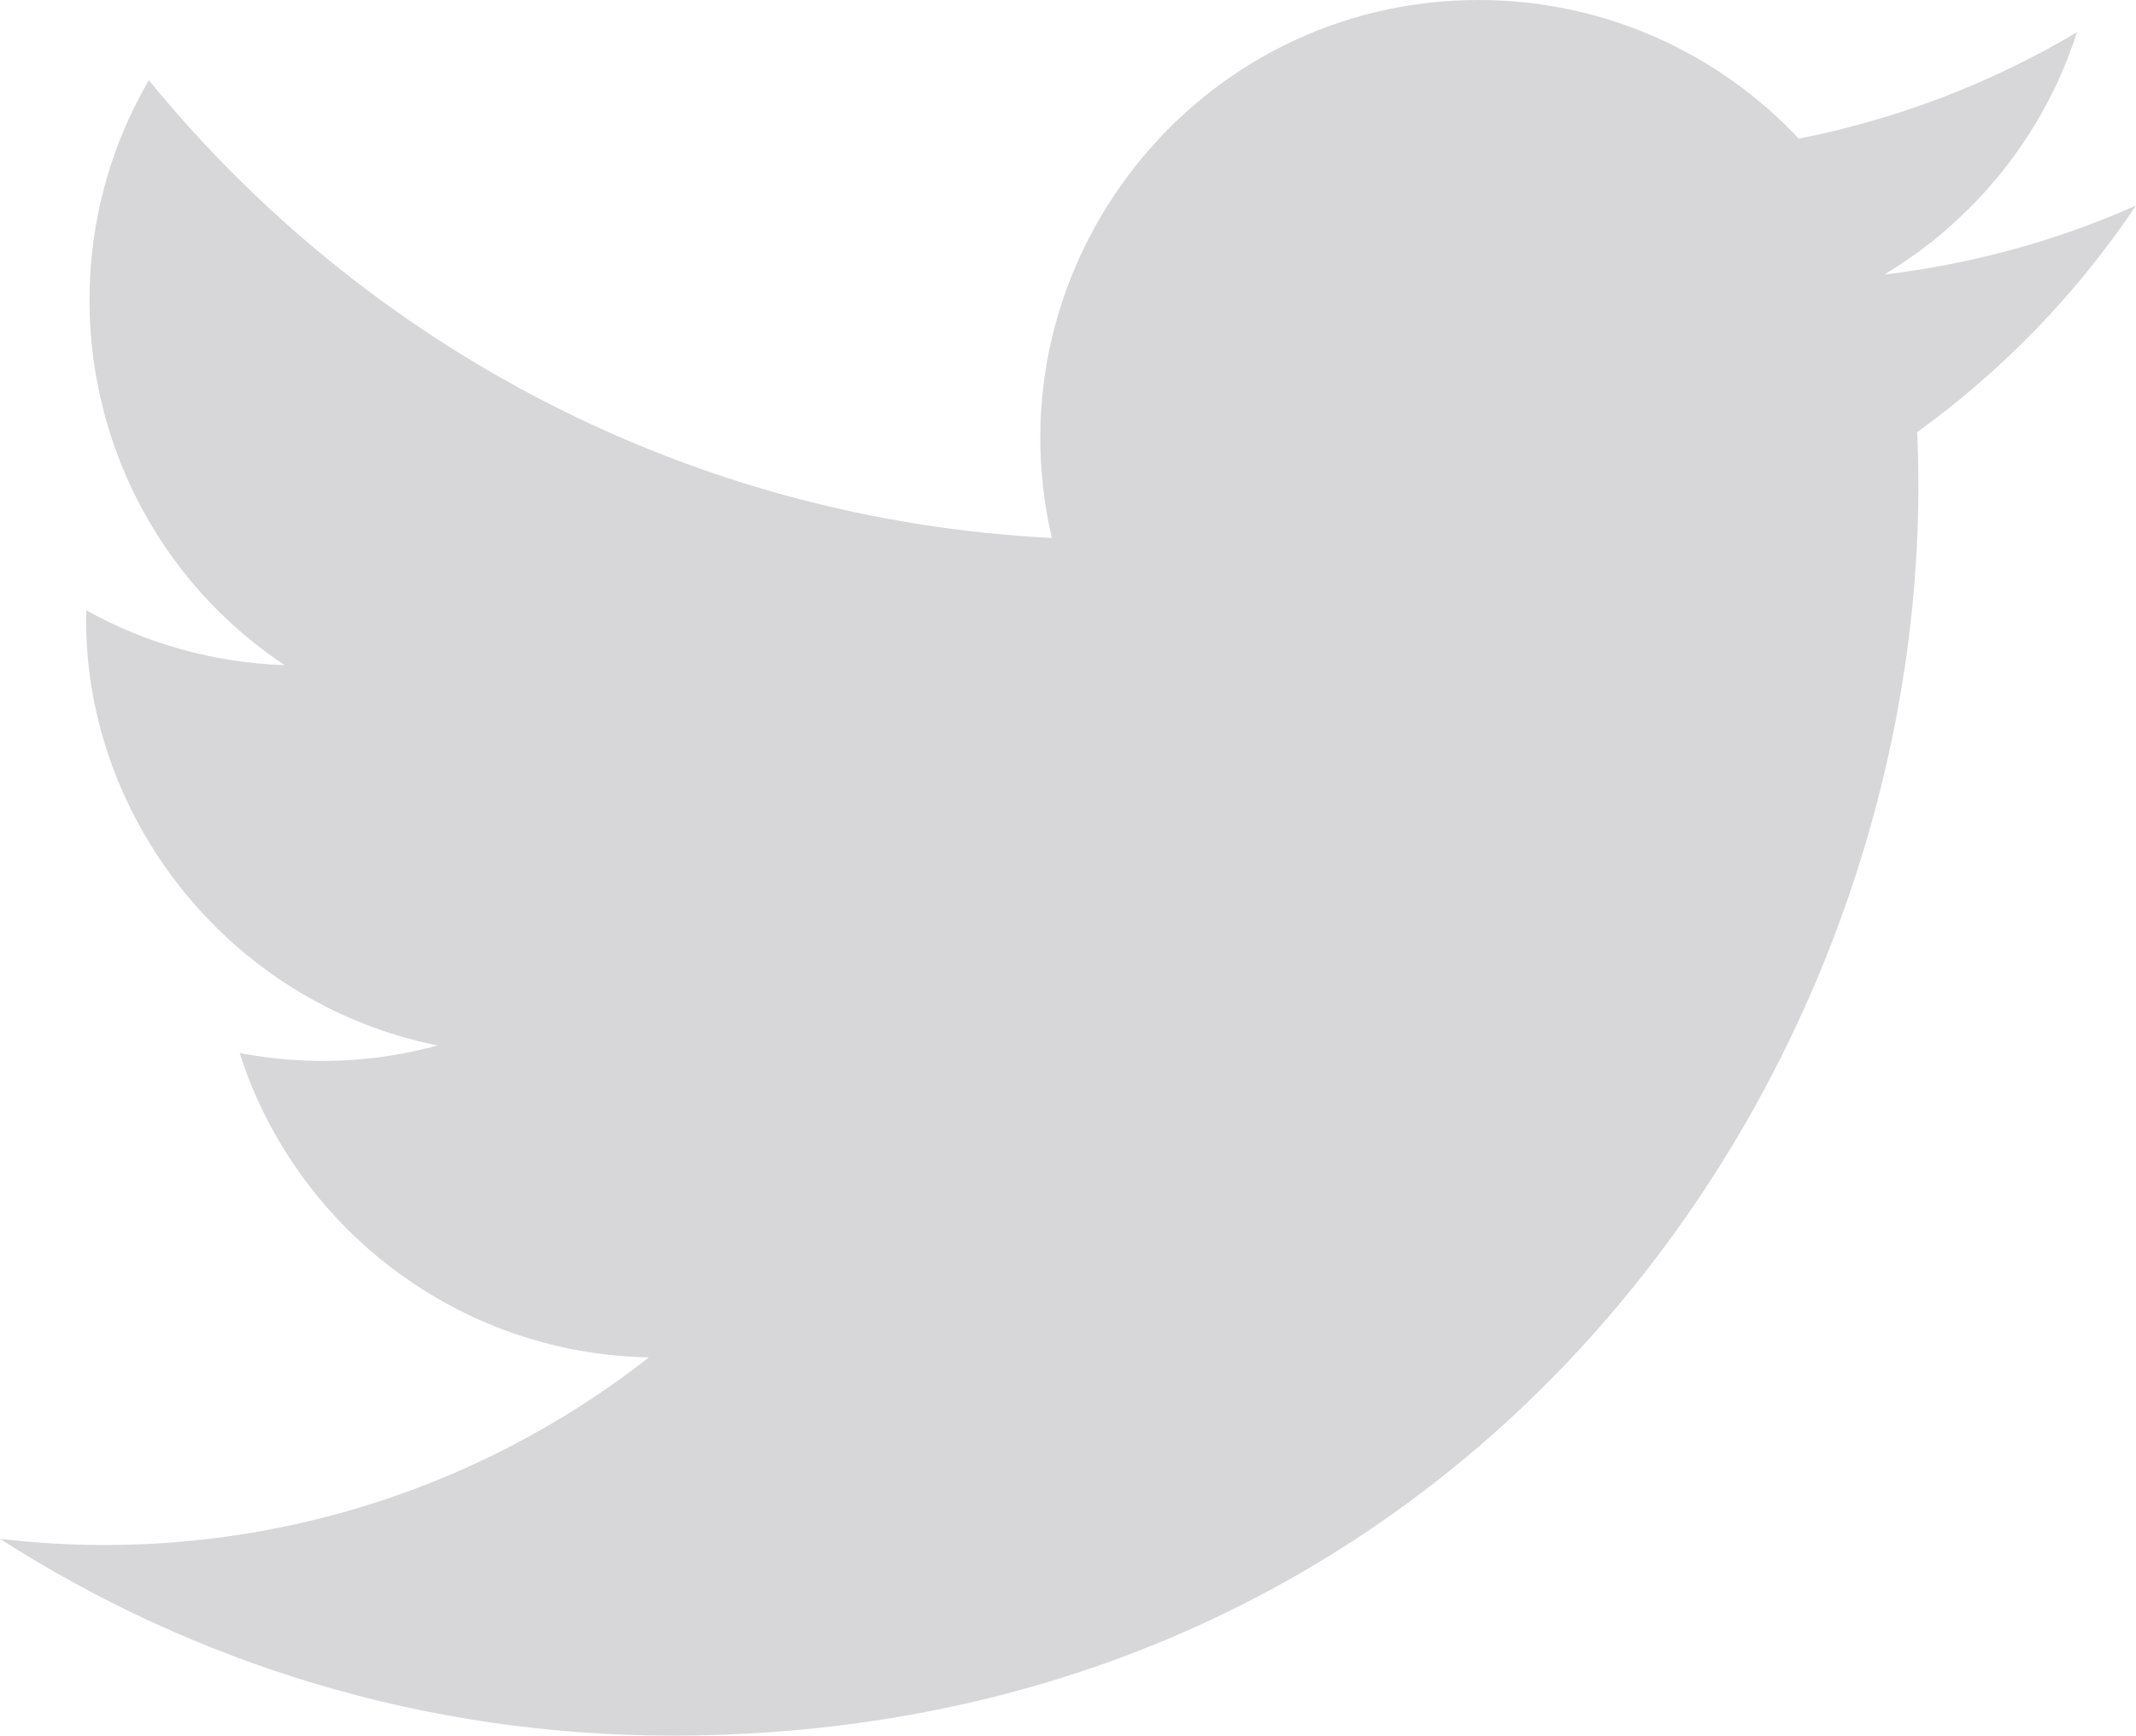 <svg xmlns="http://www.w3.org/2000/svg" x="0px" y="0px" viewBox="0 0 708.7 575.9">
	<path fill="#D7D7D9" d="M708.7,68.2c-26.1,11.6-54.1,19.4-83.5,22.9c30-18,53.1-46.5,63.9-80.4c-28.1,16.7-59.2,28.8-92.3,35.3
		C570.3,17.7,532.4,0,490.6,0C396.8,0,327.8,87.6,349,178.5c-120.8-6.1-227.9-63.9-299.6-151.9c-38.1,65.3-19.8,150.8,45,194.1
		c-23.8-0.8-46.2-7.3-65.8-18.2c-1.6,67.4,46.7,130.4,116.6,144.4c-20.5,5.6-42.9,6.9-65.7,2.5c18.5,57.8,72.2,99.8,135.8,101
		C154.1,498.3,77.1,519.7,0,510.6c64.3,41.3,140.8,65.3,222.9,65.3c269.9,0,422.5-228,413.2-432.5C664.5,122.9,689.2,97.3,708.7,68.2
		z"
	/>
</svg>
